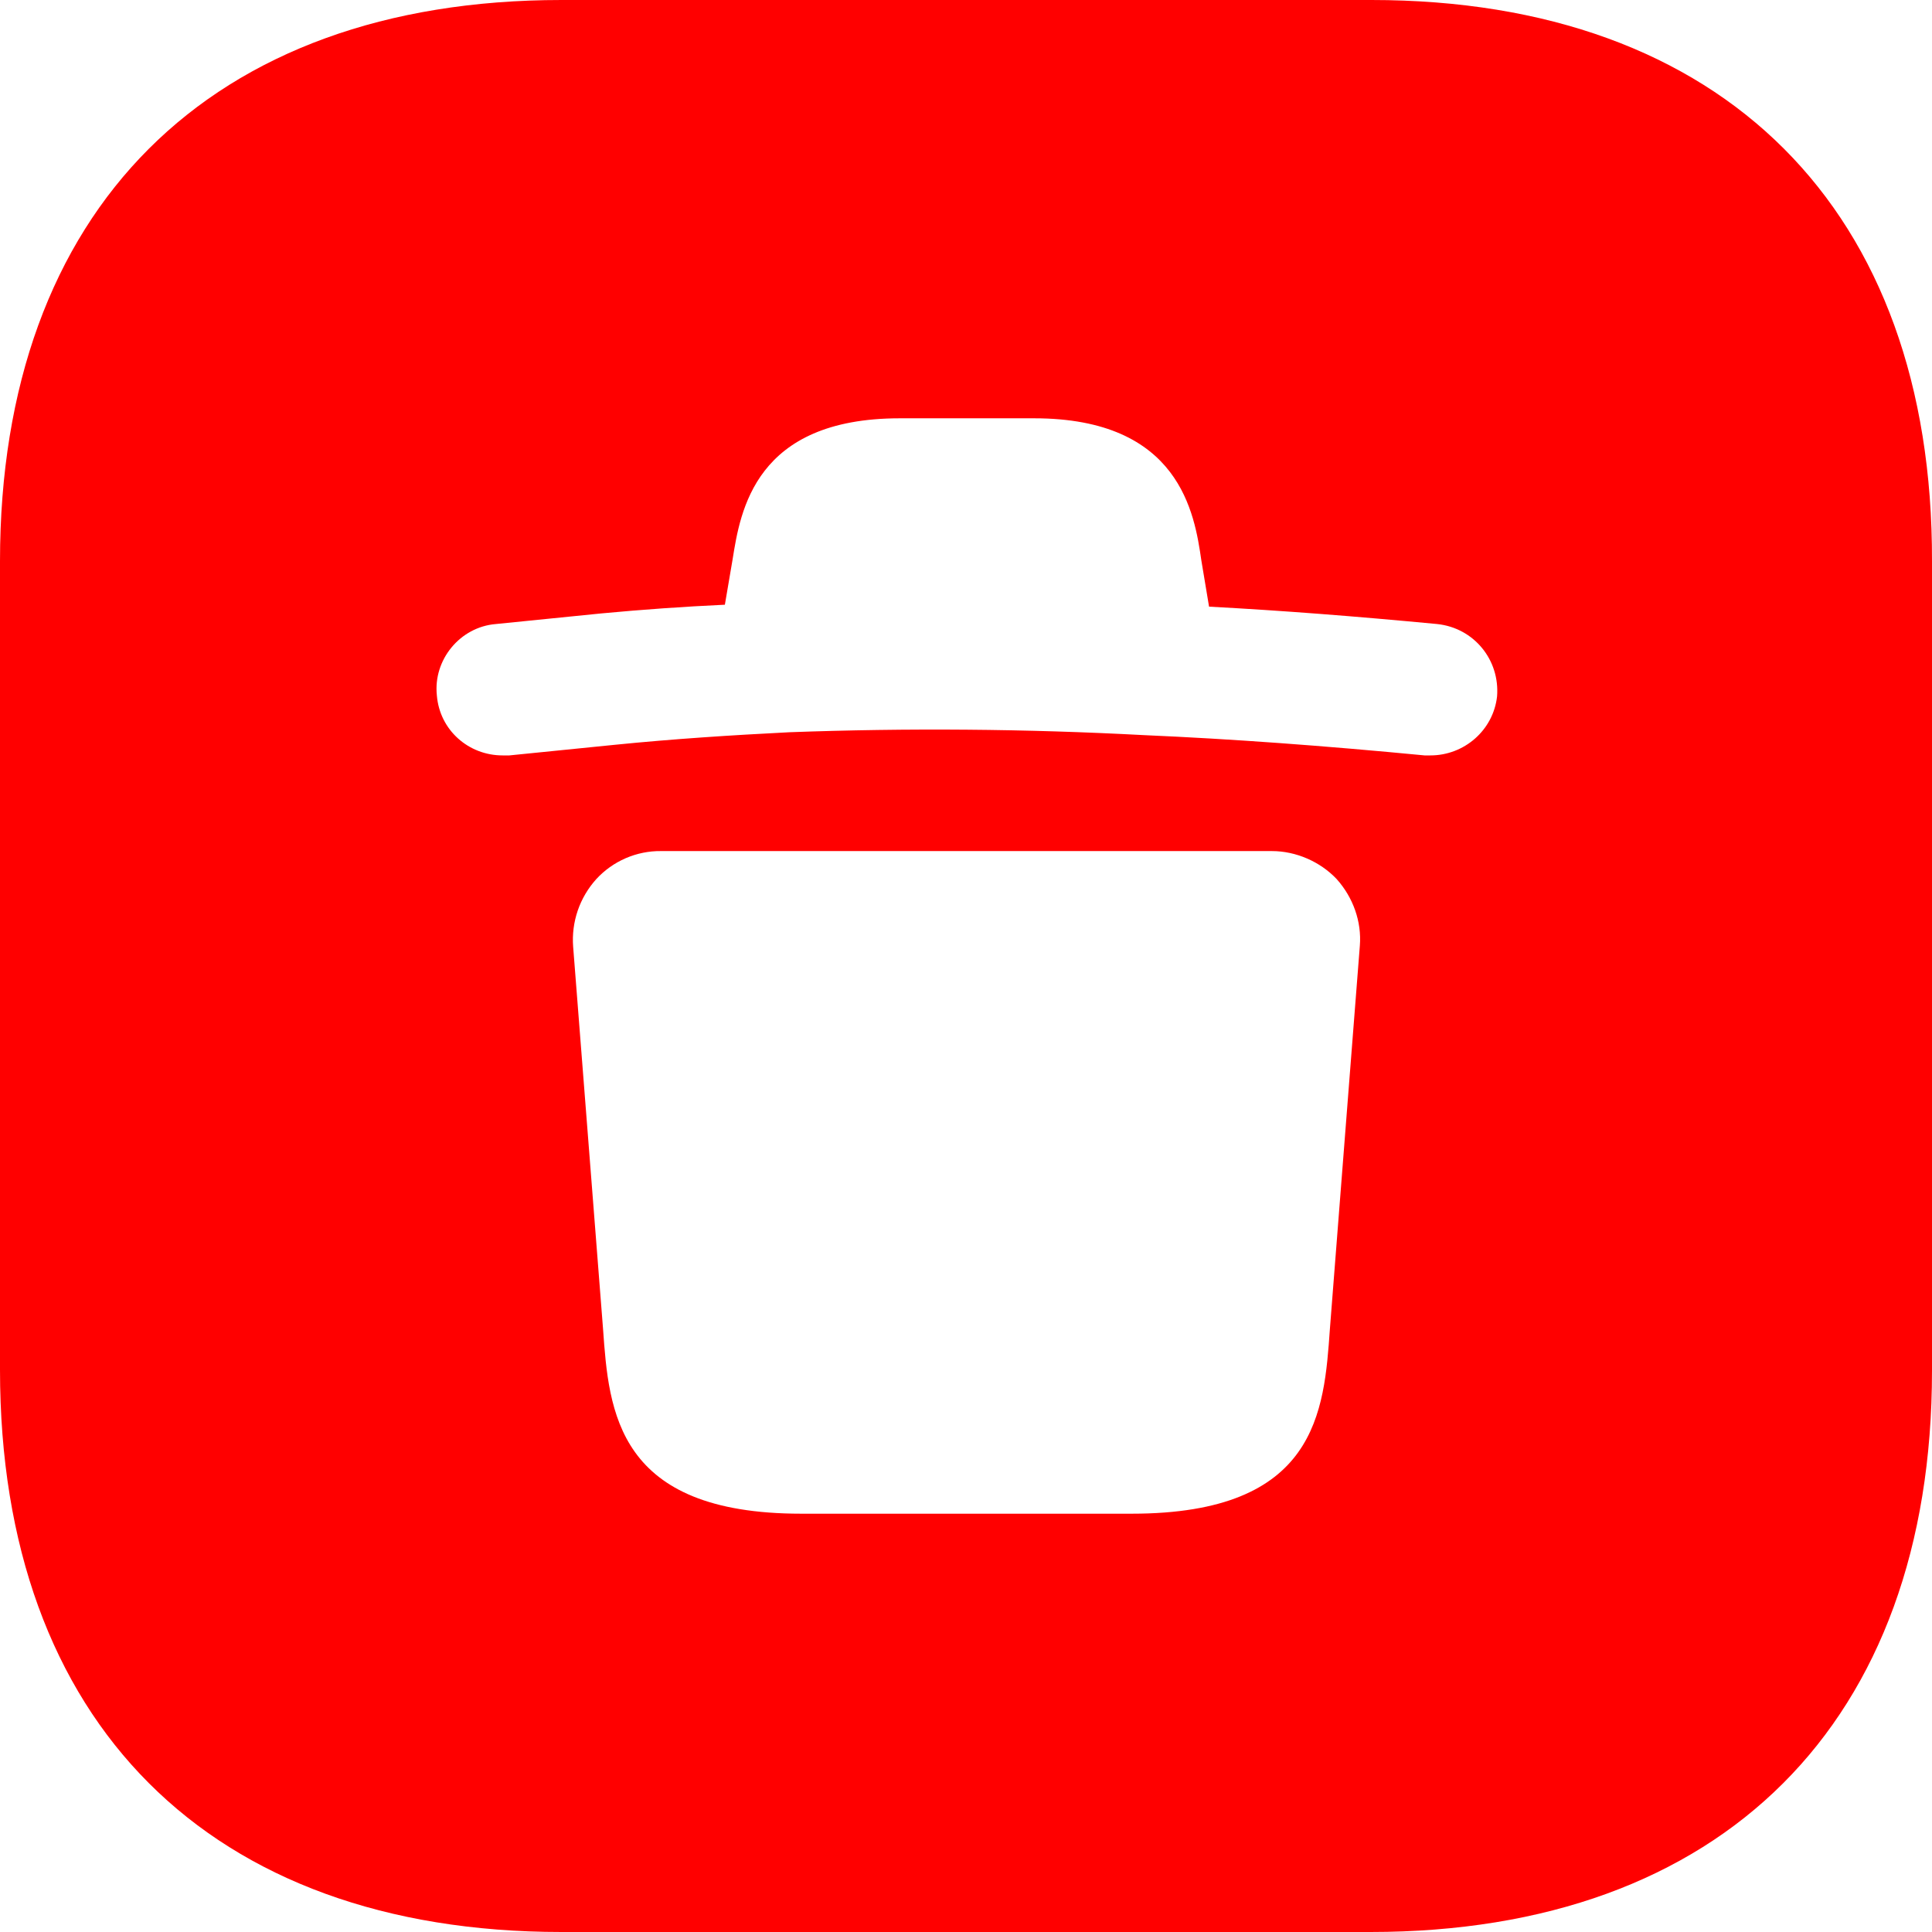 <svg width="41" height="41" viewBox="0 0 41 41" fill="none" xmlns="http://www.w3.org/2000/svg">
<path d="M29.104 0H11.916C4.451 0 0 4.449 0 11.911V29.069C0 36.551 4.451 41 11.916 41H29.084C36.549 41 41 36.551 41 29.09V11.911C41.02 4.449 36.57 0 29.104 0ZM28.222 28.208C28.099 29.951 27.955 32.123 24.017 32.123H17.003C13.085 32.123 12.921 29.951 12.798 28.208L12.163 20.09C12.143 19.83 12.177 19.569 12.261 19.322C12.346 19.075 12.48 18.849 12.655 18.655C12.83 18.465 13.042 18.315 13.279 18.212C13.516 18.11 13.771 18.058 14.029 18.061H26.991C27.504 18.061 28.017 18.286 28.366 18.655C28.714 19.044 28.899 19.557 28.858 20.07L28.222 28.208ZM30.355 16.031H30.232C28.099 15.826 26.151 15.682 24.284 15.601C21.777 15.467 19.266 15.447 16.757 15.539C15.526 15.601 14.275 15.682 13.044 15.806L10.809 16.031H10.665C9.947 16.031 9.332 15.498 9.271 14.76C9.189 14.002 9.763 13.305 10.522 13.243L12.757 13.018C13.639 12.935 14.501 12.874 15.383 12.833L15.547 11.87C15.711 10.845 16.018 8.877 19.095 8.877H21.946C25.043 8.877 25.351 10.906 25.494 11.89L25.658 12.874C27.197 12.956 28.776 13.079 30.499 13.243C31.278 13.325 31.832 14.002 31.77 14.78C31.688 15.498 31.073 16.031 30.355 16.031Z" fill="#FF0000"/>
</svg>
